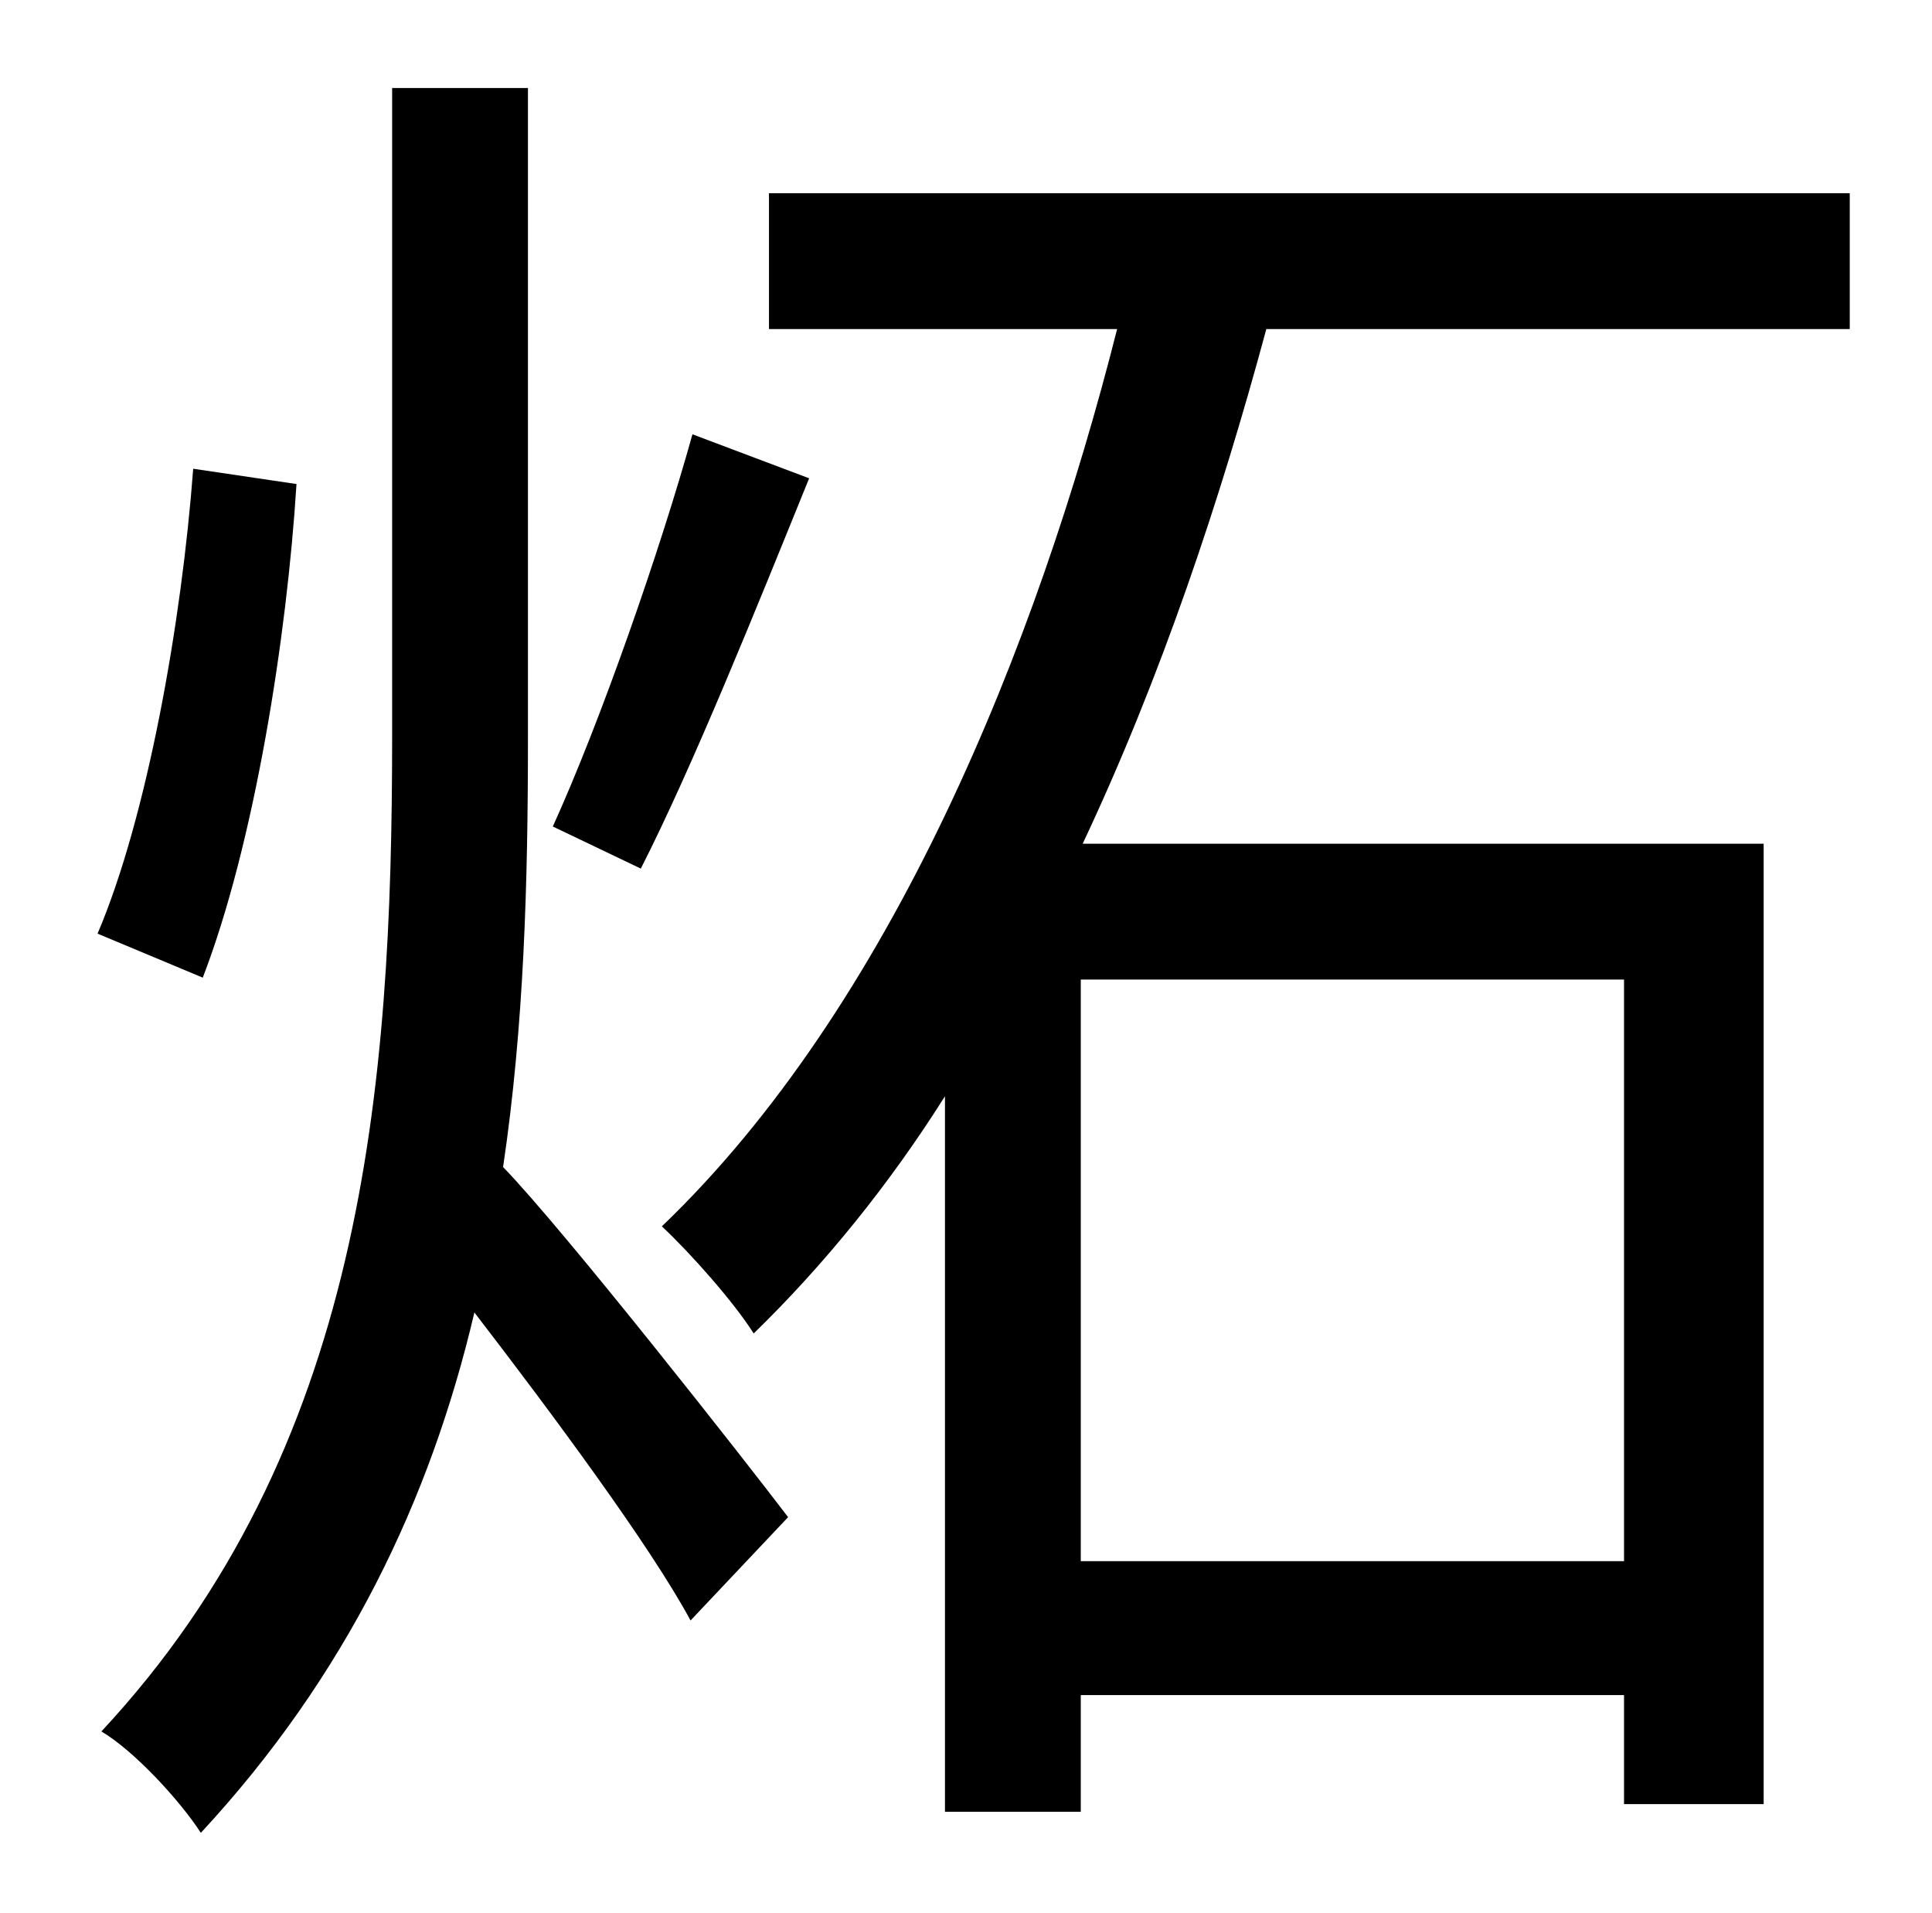 <?xml version="1.0" standalone="no"?>
<!DOCTYPE svg PUBLIC "-//W3C//DTD SVG 1.1//EN" "http://www.w3.org/Graphics/SVG/1.1/DTD/svg11.dtd" >
<svg xmlns="http://www.w3.org/2000/svg" xmlns:xlink="http://www.w3.org/1999/xlink" version="1.1" viewBox="-10 0 1010 1000">
   <path fill="currentColor"
d="M352 227l61 23c-28 69 -61 151 -88 204l-46 -22c25 -55 56 -144 73 -205zM91 245l54 8c-5 80 -22 188 -49 258l-55 -23c26 -61 44 -163 50 -243zM266 46v340c0 75 -2 150 -13 224c32 33 127 154 149 183l-51 54c-21 -39 -73 -109 -113 -161c-23 98 -67 190 -143 272
c-11 -17 -35 -43 -52 -53c137 -147 152 -336 152 -520v-339h71zM839 816v-304h-284v304h284zM957 172h-305c-24 89 -55 182 -96 269h356v502h-73v-57h-284v61h-71v-374c-29 46 -63 88 -100 124c-10 -16 -33 -42 -48 -56c120 -115 196 -303 238 -469h-182v-71h565v71z" />
</svg>
